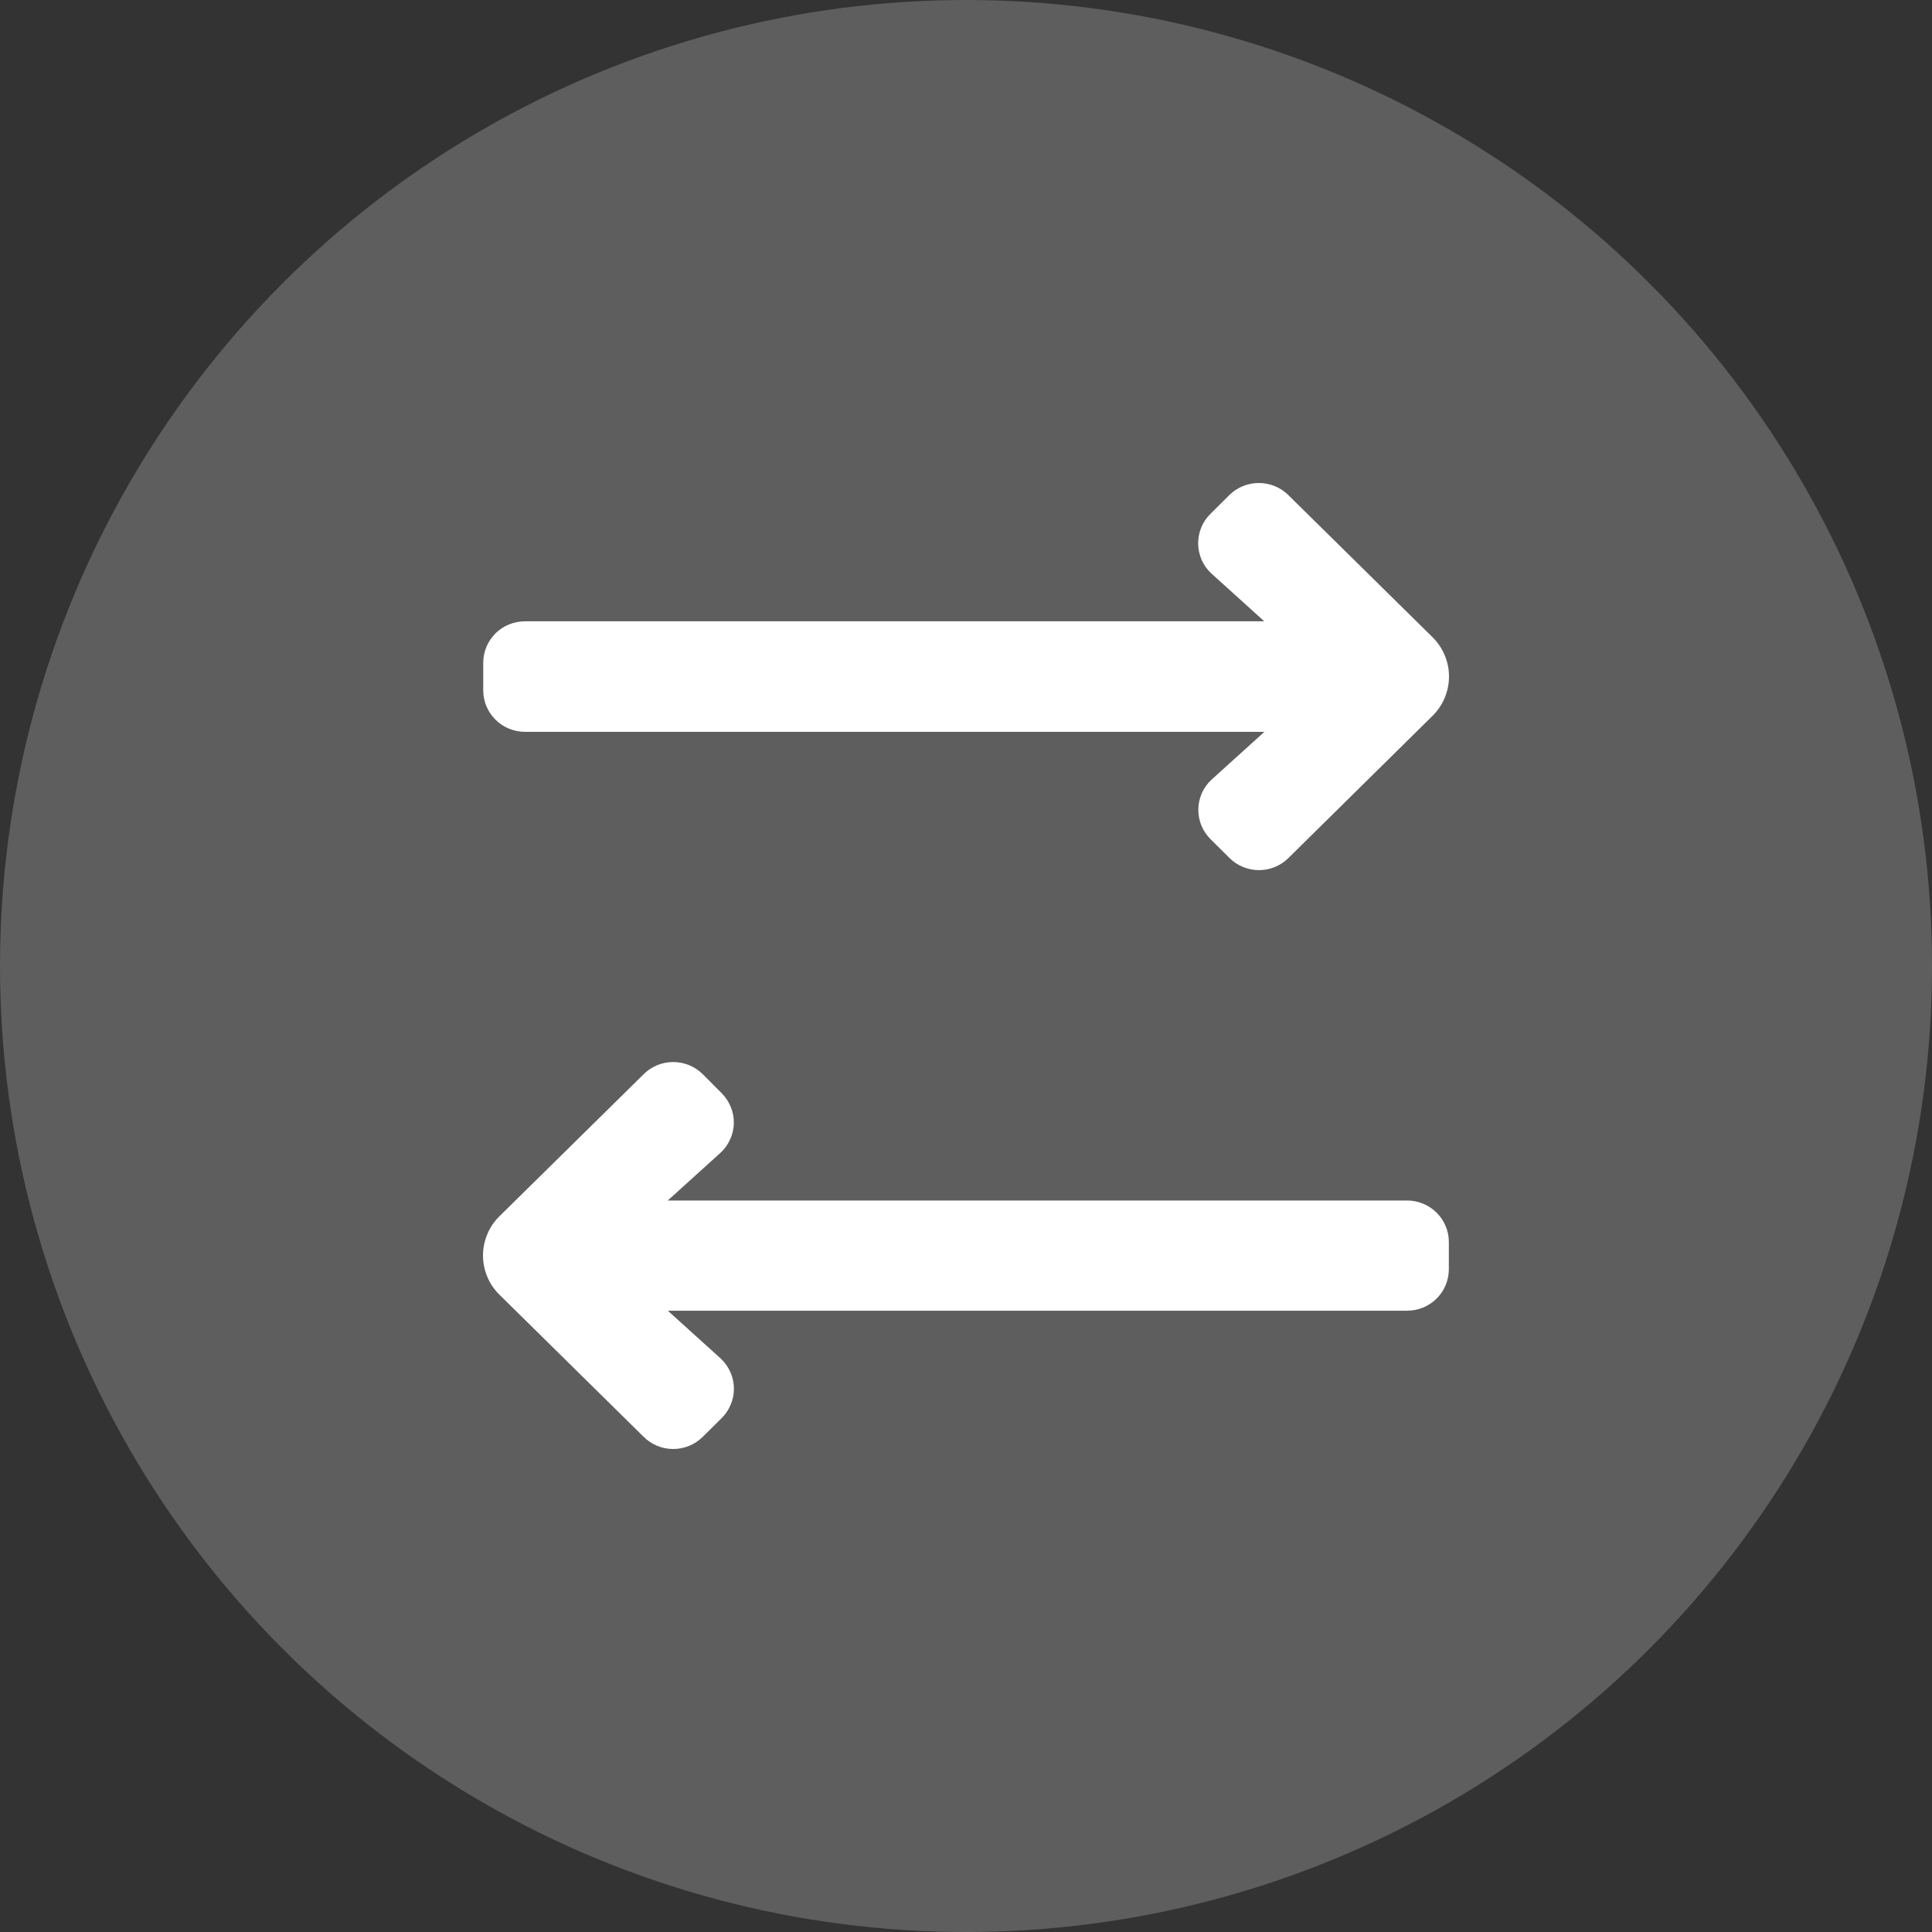 <svg width="24" height="24" viewBox="0 0 24 24" fill="none" xmlns="http://www.w3.org/2000/svg">
<rect x="0" y="0" width="24" height="24" fill="#333333" stroke="none"/>
<g id="switch-icon">
<circle cx="12" cy="12" r="12" fill="#5E5E5E"/>
<path d="M6.003 8.58V8.233C6.003 8.096 6.058 7.965 6.155 7.868C6.252 7.772 6.384 7.718 6.522 7.718H15.705L15.046 7.122C14.995 7.075 14.955 7.018 14.927 6.955C14.9 6.892 14.885 6.824 14.884 6.755C14.883 6.686 14.896 6.618 14.922 6.554C14.948 6.49 14.987 6.432 15.036 6.384L15.271 6.15C15.368 6.054 15.5 6 15.638 6C15.775 6 15.907 6.054 16.004 6.15L17.798 7.918C17.927 8.047 18 8.222 18 8.404C18 8.586 17.927 8.761 17.798 8.89L16.006 10.658C15.909 10.755 15.777 10.809 15.64 10.809C15.502 10.809 15.37 10.755 15.273 10.658L15.038 10.425C14.989 10.376 14.95 10.318 14.924 10.255C14.898 10.191 14.885 10.123 14.886 10.054C14.887 9.985 14.902 9.917 14.929 9.854C14.957 9.791 14.998 9.734 15.048 9.687L15.707 9.091H6.523C6.386 9.091 6.254 9.038 6.157 8.942C6.059 8.846 6.004 8.716 6.003 8.58ZM17.478 14.913H8.295L8.954 14.317C9.004 14.27 9.044 14.213 9.072 14.15C9.1 14.087 9.115 14.019 9.116 13.95C9.117 13.881 9.104 13.813 9.077 13.749C9.051 13.686 9.013 13.628 8.964 13.579L8.73 13.344C8.632 13.247 8.5 13.193 8.363 13.193C8.225 13.193 8.093 13.247 7.996 13.344L6.203 15.11C6.138 15.174 6.087 15.25 6.053 15.333C6.018 15.417 6 15.506 6 15.596C6 15.686 6.018 15.776 6.053 15.859C6.087 15.943 6.138 16.018 6.203 16.082L7.996 17.849C8.093 17.946 8.225 18 8.363 18C8.5 18 8.632 17.946 8.73 17.849L8.965 17.616C9.014 17.568 9.052 17.51 9.078 17.446C9.105 17.382 9.118 17.314 9.117 17.245C9.116 17.176 9.101 17.108 9.073 17.045C9.045 16.982 9.005 16.925 8.955 16.878L8.296 16.282H17.479C17.616 16.282 17.748 16.228 17.846 16.132C17.943 16.035 17.998 15.904 17.998 15.767V15.428C17.998 15.291 17.943 15.16 17.846 15.064C17.748 14.967 17.616 14.913 17.479 14.913H17.478Z" fill="white"/>
</g>
</svg>
